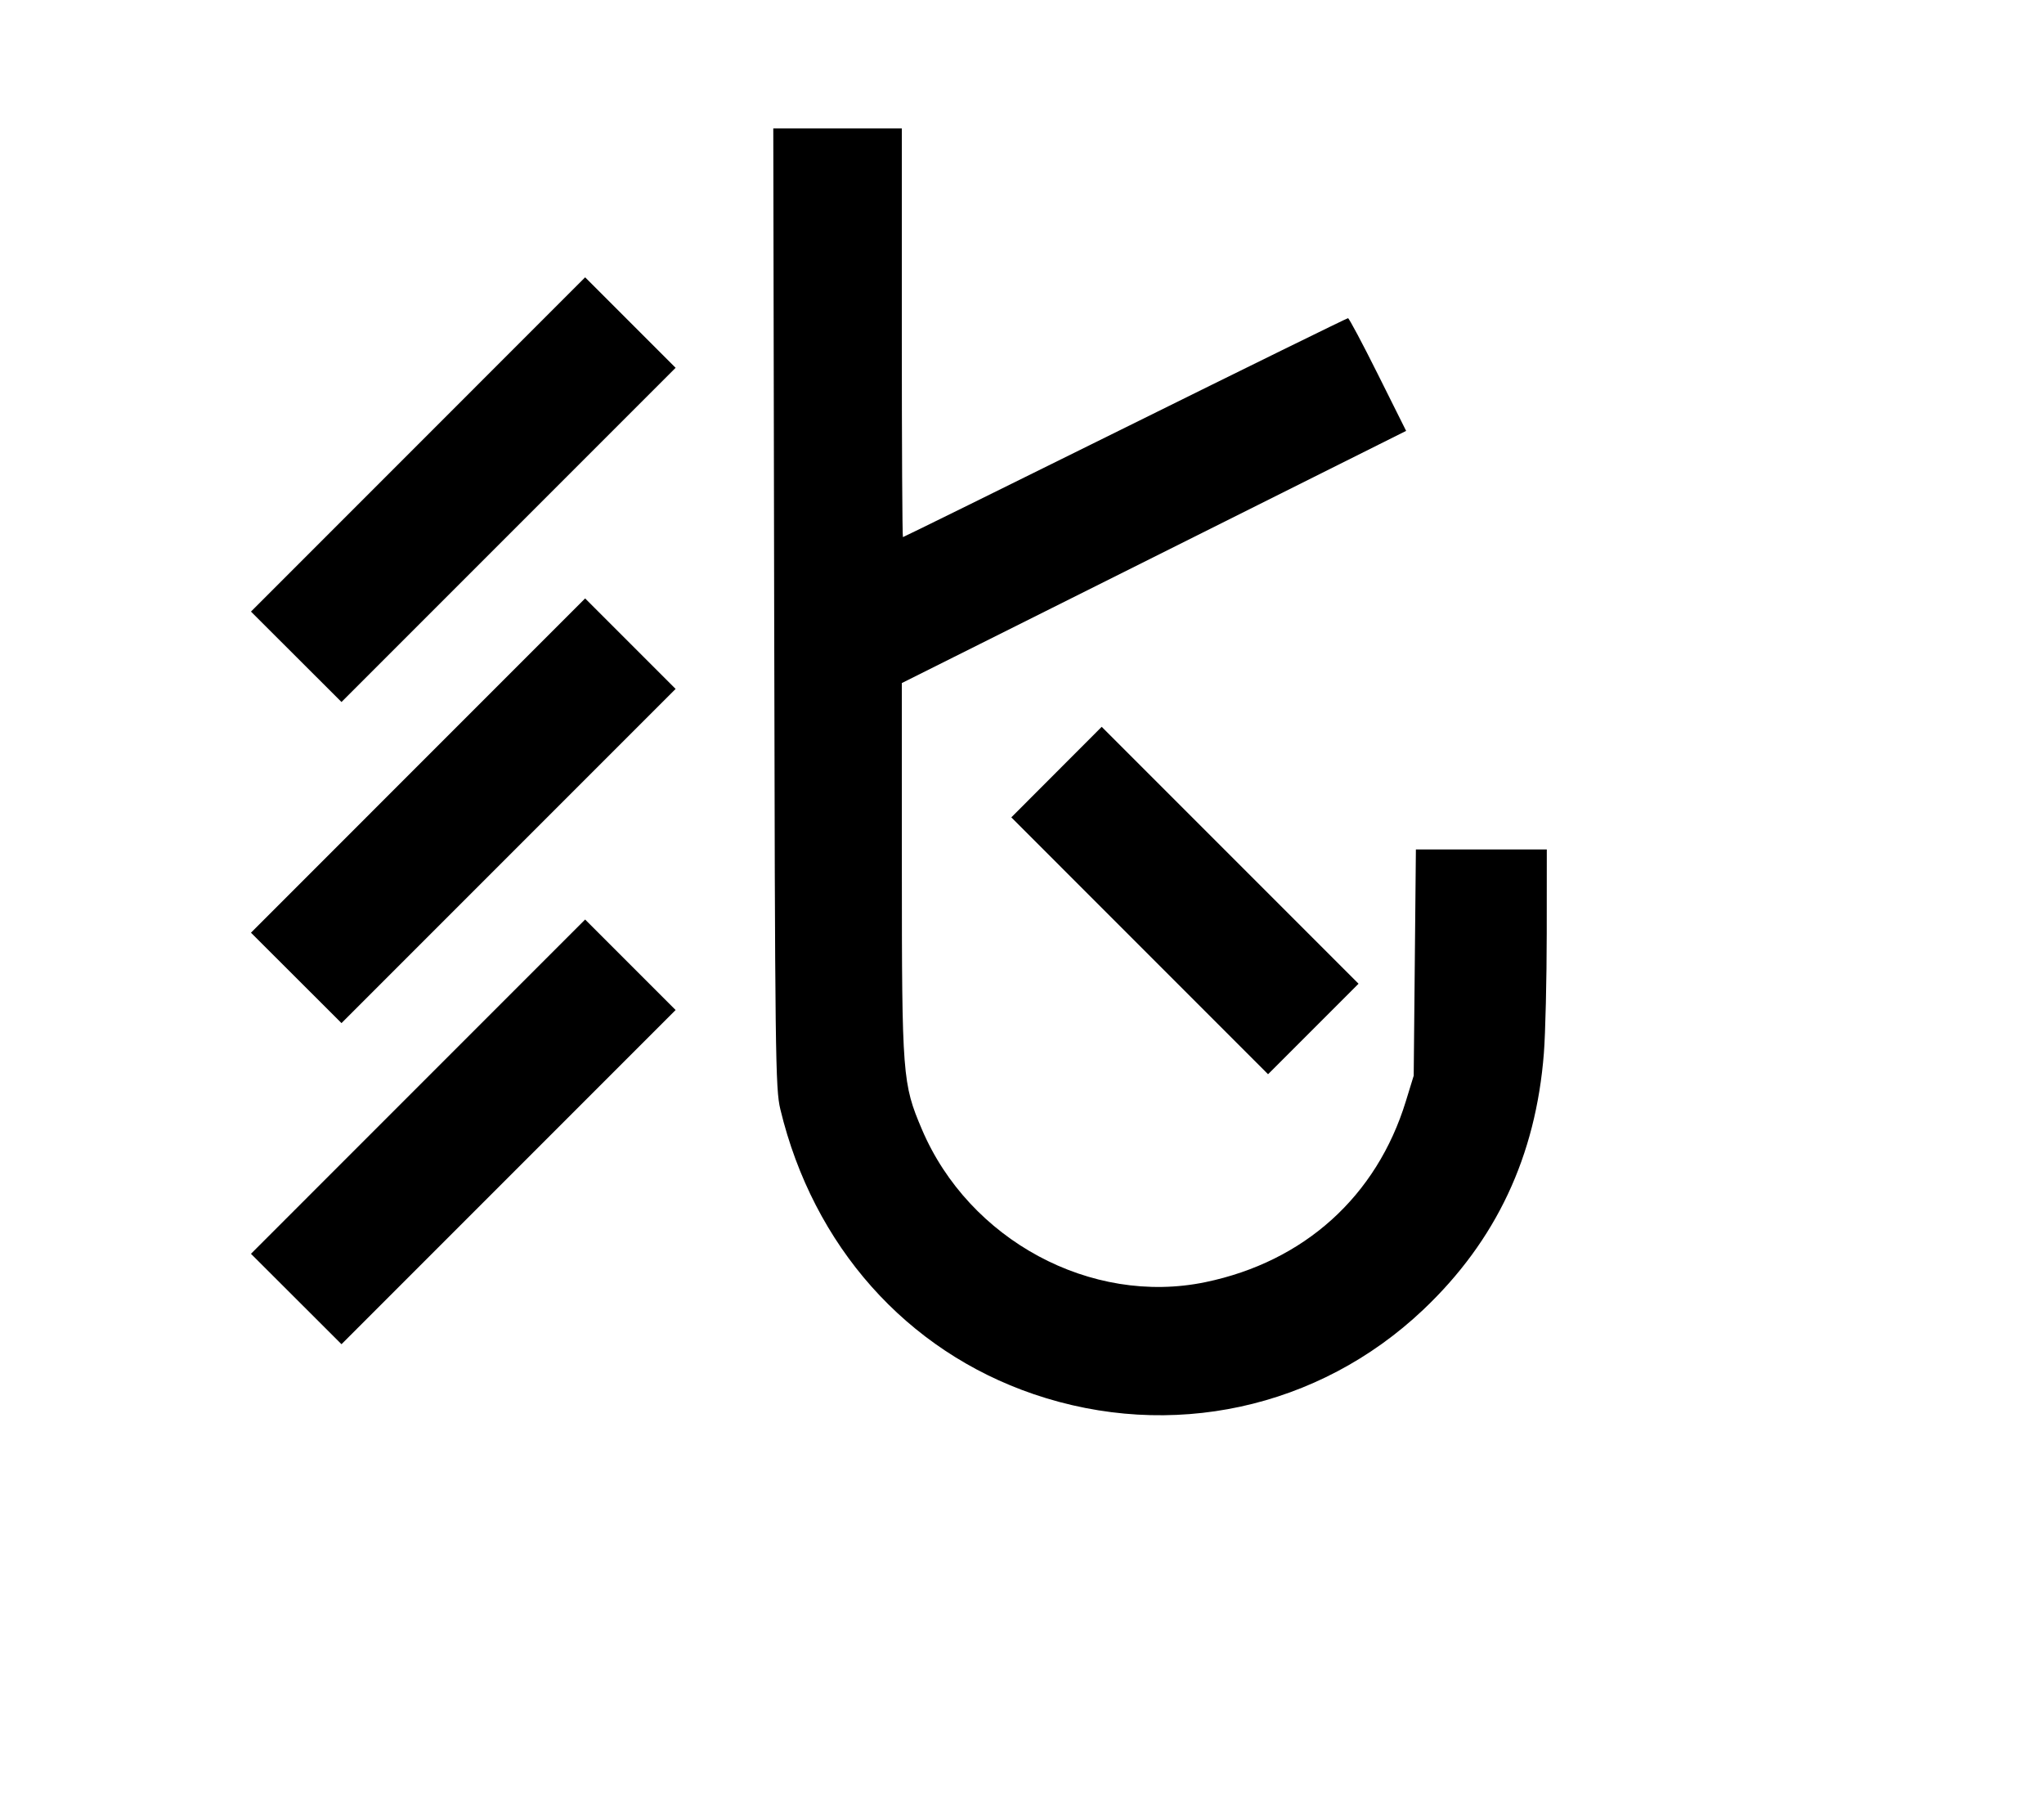 <svg width="136mm" height="120mm" version="1.1" viewBox="0 0 600 529.412" xmlns="http://www.w3.org/2000/svg"><path d="M227.253 178.408 C 227.499 310.551,227.609 319.512,229.061 325.546 C 238.710 365.662,266.064 396.422,303.413 409.156 C 343.633 422.868,387.050 413.468,417.759 384.399 C 439.168 364.134,450.842 339.320,453.194 309.081 C 453.644 303.295,454.021 287.476,454.032 273.930 L 454.051 249.300 434.838 249.300 L 415.624 249.300 415.303 282.497 L 414.982 315.694 412.660 323.239 C 404.080 351.121,382.846 370.268,353.829 376.288 C 320.295 383.245,284.437 363.921,270.618 331.446 C 264.917 318.049,264.744 315.805,264.732 255.082 L 264.720 200.466 338.738 163.461 L 412.756 126.455 404.500 109.918 C 399.959 100.822,395.999 93.380,395.699 93.380 C 395.398 93.380,365.953 107.837,330.264 125.507 C 294.574 143.176,265.227 157.633,265.047 157.633 C 264.867 157.633,264.720 130.647,264.720 97.664 L 264.720 37.695 245.856 37.695 L 226.991 37.695 227.253 178.408 M122.715 130.439 L 73.669 179.492 86.956 192.758 L 100.243 206.025 149.283 156.986 L 198.322 107.947 185.042 94.667 L 171.762 81.387 122.715 130.439 M122.715 224.676 L 73.669 273.729 86.956 286.995 L 100.243 300.262 149.283 251.223 L 198.322 202.184 185.042 188.904 L 171.762 175.624 122.715 224.676 M310.127 226.596 L 296.861 239.883 334.545 277.574 L 372.229 315.266 385.509 301.986 L 398.789 288.706 361.091 251.007 L 323.393 213.309 310.127 226.596 M122.715 318.913 L 73.669 367.966 86.956 381.232 L 100.243 394.499 149.283 345.460 L 198.322 296.421 185.042 283.141 L 171.762 269.861 122.715 318.913 " stroke="none" fill-rule="evenodd" fill="black"></path></svg>
